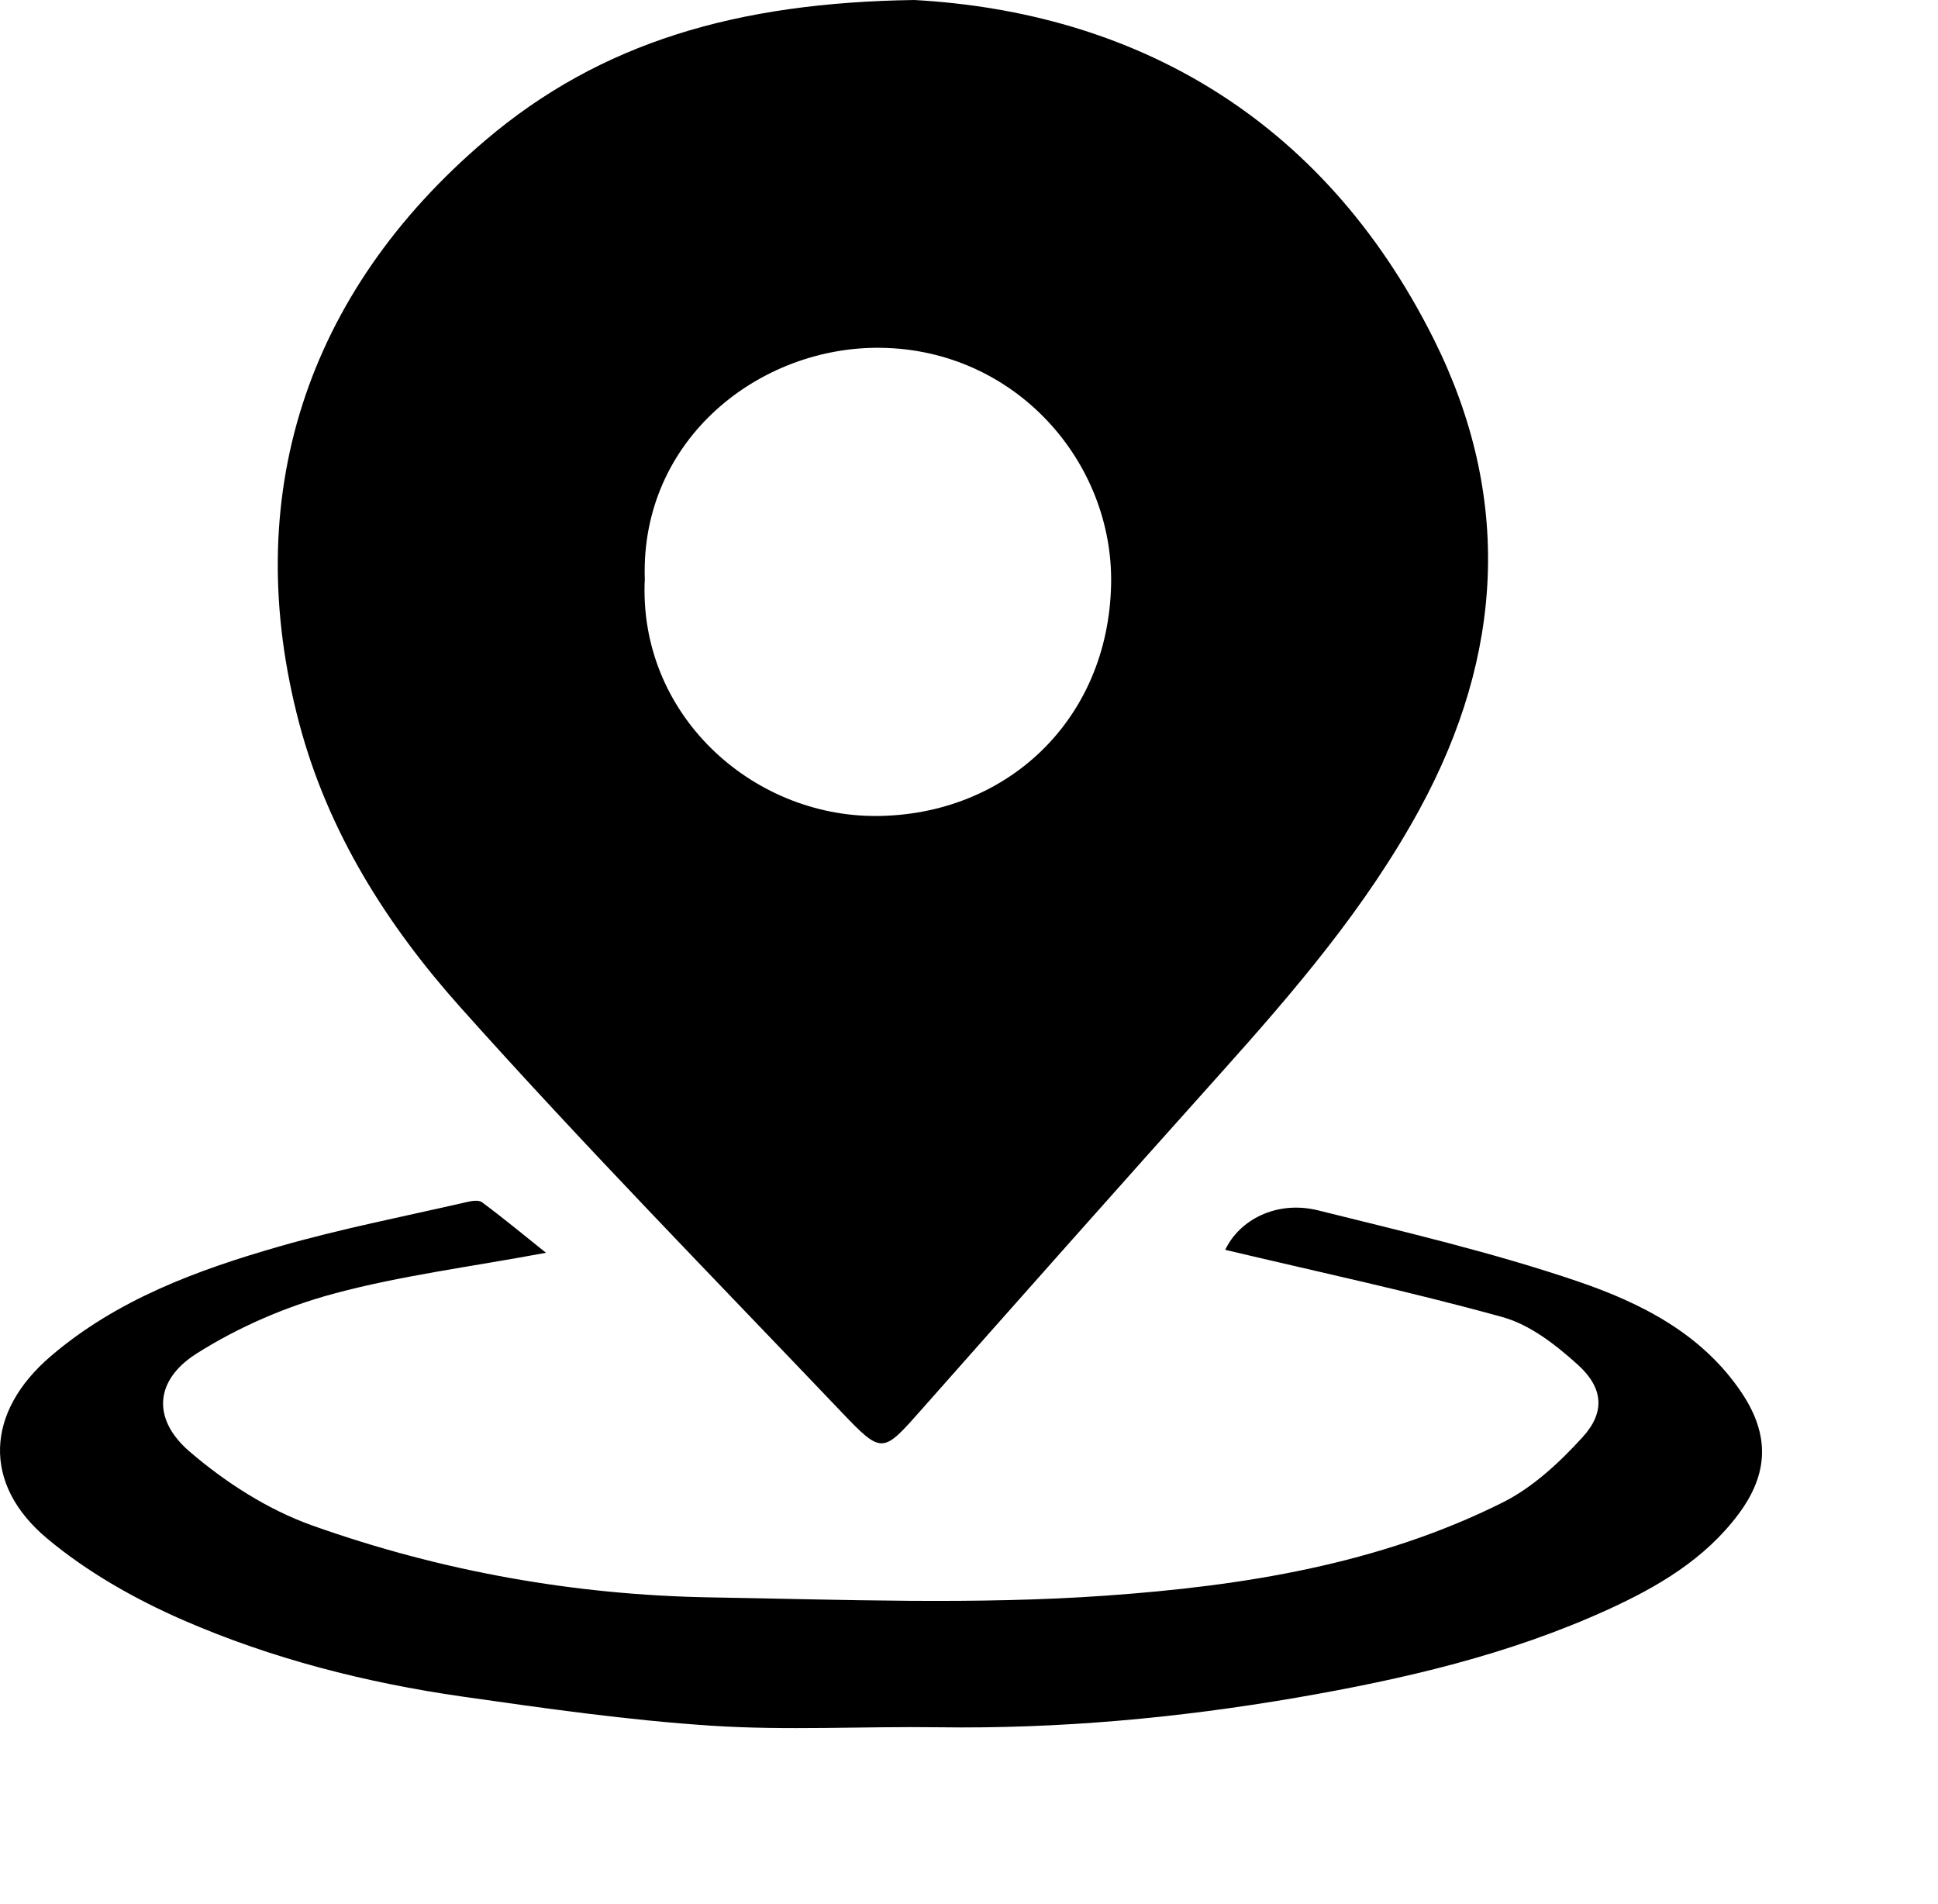 <svg

        role="img" xmlns="http://www.w3.org/2000/svg" viewBox="0 0 330.39 324.59">
    <path d="M155.87,0c37,2.06,69.41,19.59,88.52,57.74,13.44,26.85,12.01,53.82-2.39,80.23-9.15,16.79-21.45,31.1-34.1,45.21-17,18.96-33.9,38.02-50.78,57.09-6.63,7.49-6.72,7.72-13.61,.5-21.82-22.91-43.99-45.51-65.06-69.1-12.45-13.94-22.52-29.8-27.43-48.33-10.19-38.41,1.01-73.32,31.76-99.45C102.4,7.22,125.63,.43,155.87,0Zm-45.94,98.6c-1.19,23.09,18.15,40.57,39.38,40.5,22.21-.07,39.63-16.3,40.11-39.45,.44-20.85-16.24-40.03-39.21-40.36-20.66-.3-40.99,15.52-40.29,39.31Z"
          fill="currentColor"></path>
    <path d="M93.09,213.56c-12.98,2.42-24.85,3.9-36.29,7-8.12,2.19-16.2,5.69-23.3,10.19-7.12,4.52-7.62,11.14-1.21,16.67,6.13,5.28,13.42,9.96,21,12.65,21.92,7.79,44.75,11.87,68.04,12.24,22.44,.37,44.98,1.28,67.32-.31,23.17-1.65,46.37-5.28,67.56-15.89,5.13-2.57,9.69-6.83,13.61-11.14,3.87-4.25,3.52-8.39-.85-12.34-3.72-3.36-8.12-6.8-12.81-8.1-15.68-4.35-31.63-7.75-47.28-11.47,2.4-5.1,8.75-8.49,15.86-6.72,14.85,3.69,29.81,7.19,44.27,12.11,10.76,3.67,21.18,8.92,27.92,18.99,4.79,7.16,4.61,13.76-.55,20.67-5.74,7.68-13.7,12.36-22.21,16.25-16.94,7.74-34.88,11.89-53.14,15.04-20.17,3.47-40.43,5.33-60.91,5.05-12.96-.18-25.96,.58-38.86-.27-14.2-.93-28.36-2.95-42.47-4.97-16.38-2.35-32.42-6.43-47.57-13.03-8.23-3.59-16.37-8.2-23.22-13.94-11.12-9.32-10.4-21.59,.63-31.03,11.32-9.69,25-14.71,39-18.73,10.44-3,21.14-5.08,31.74-7.52,.9-.21,2.18-.47,2.79-.02,3.52,2.6,6.89,5.4,10.92,8.62Z"
          fill="currentColor"></path>

</svg>
